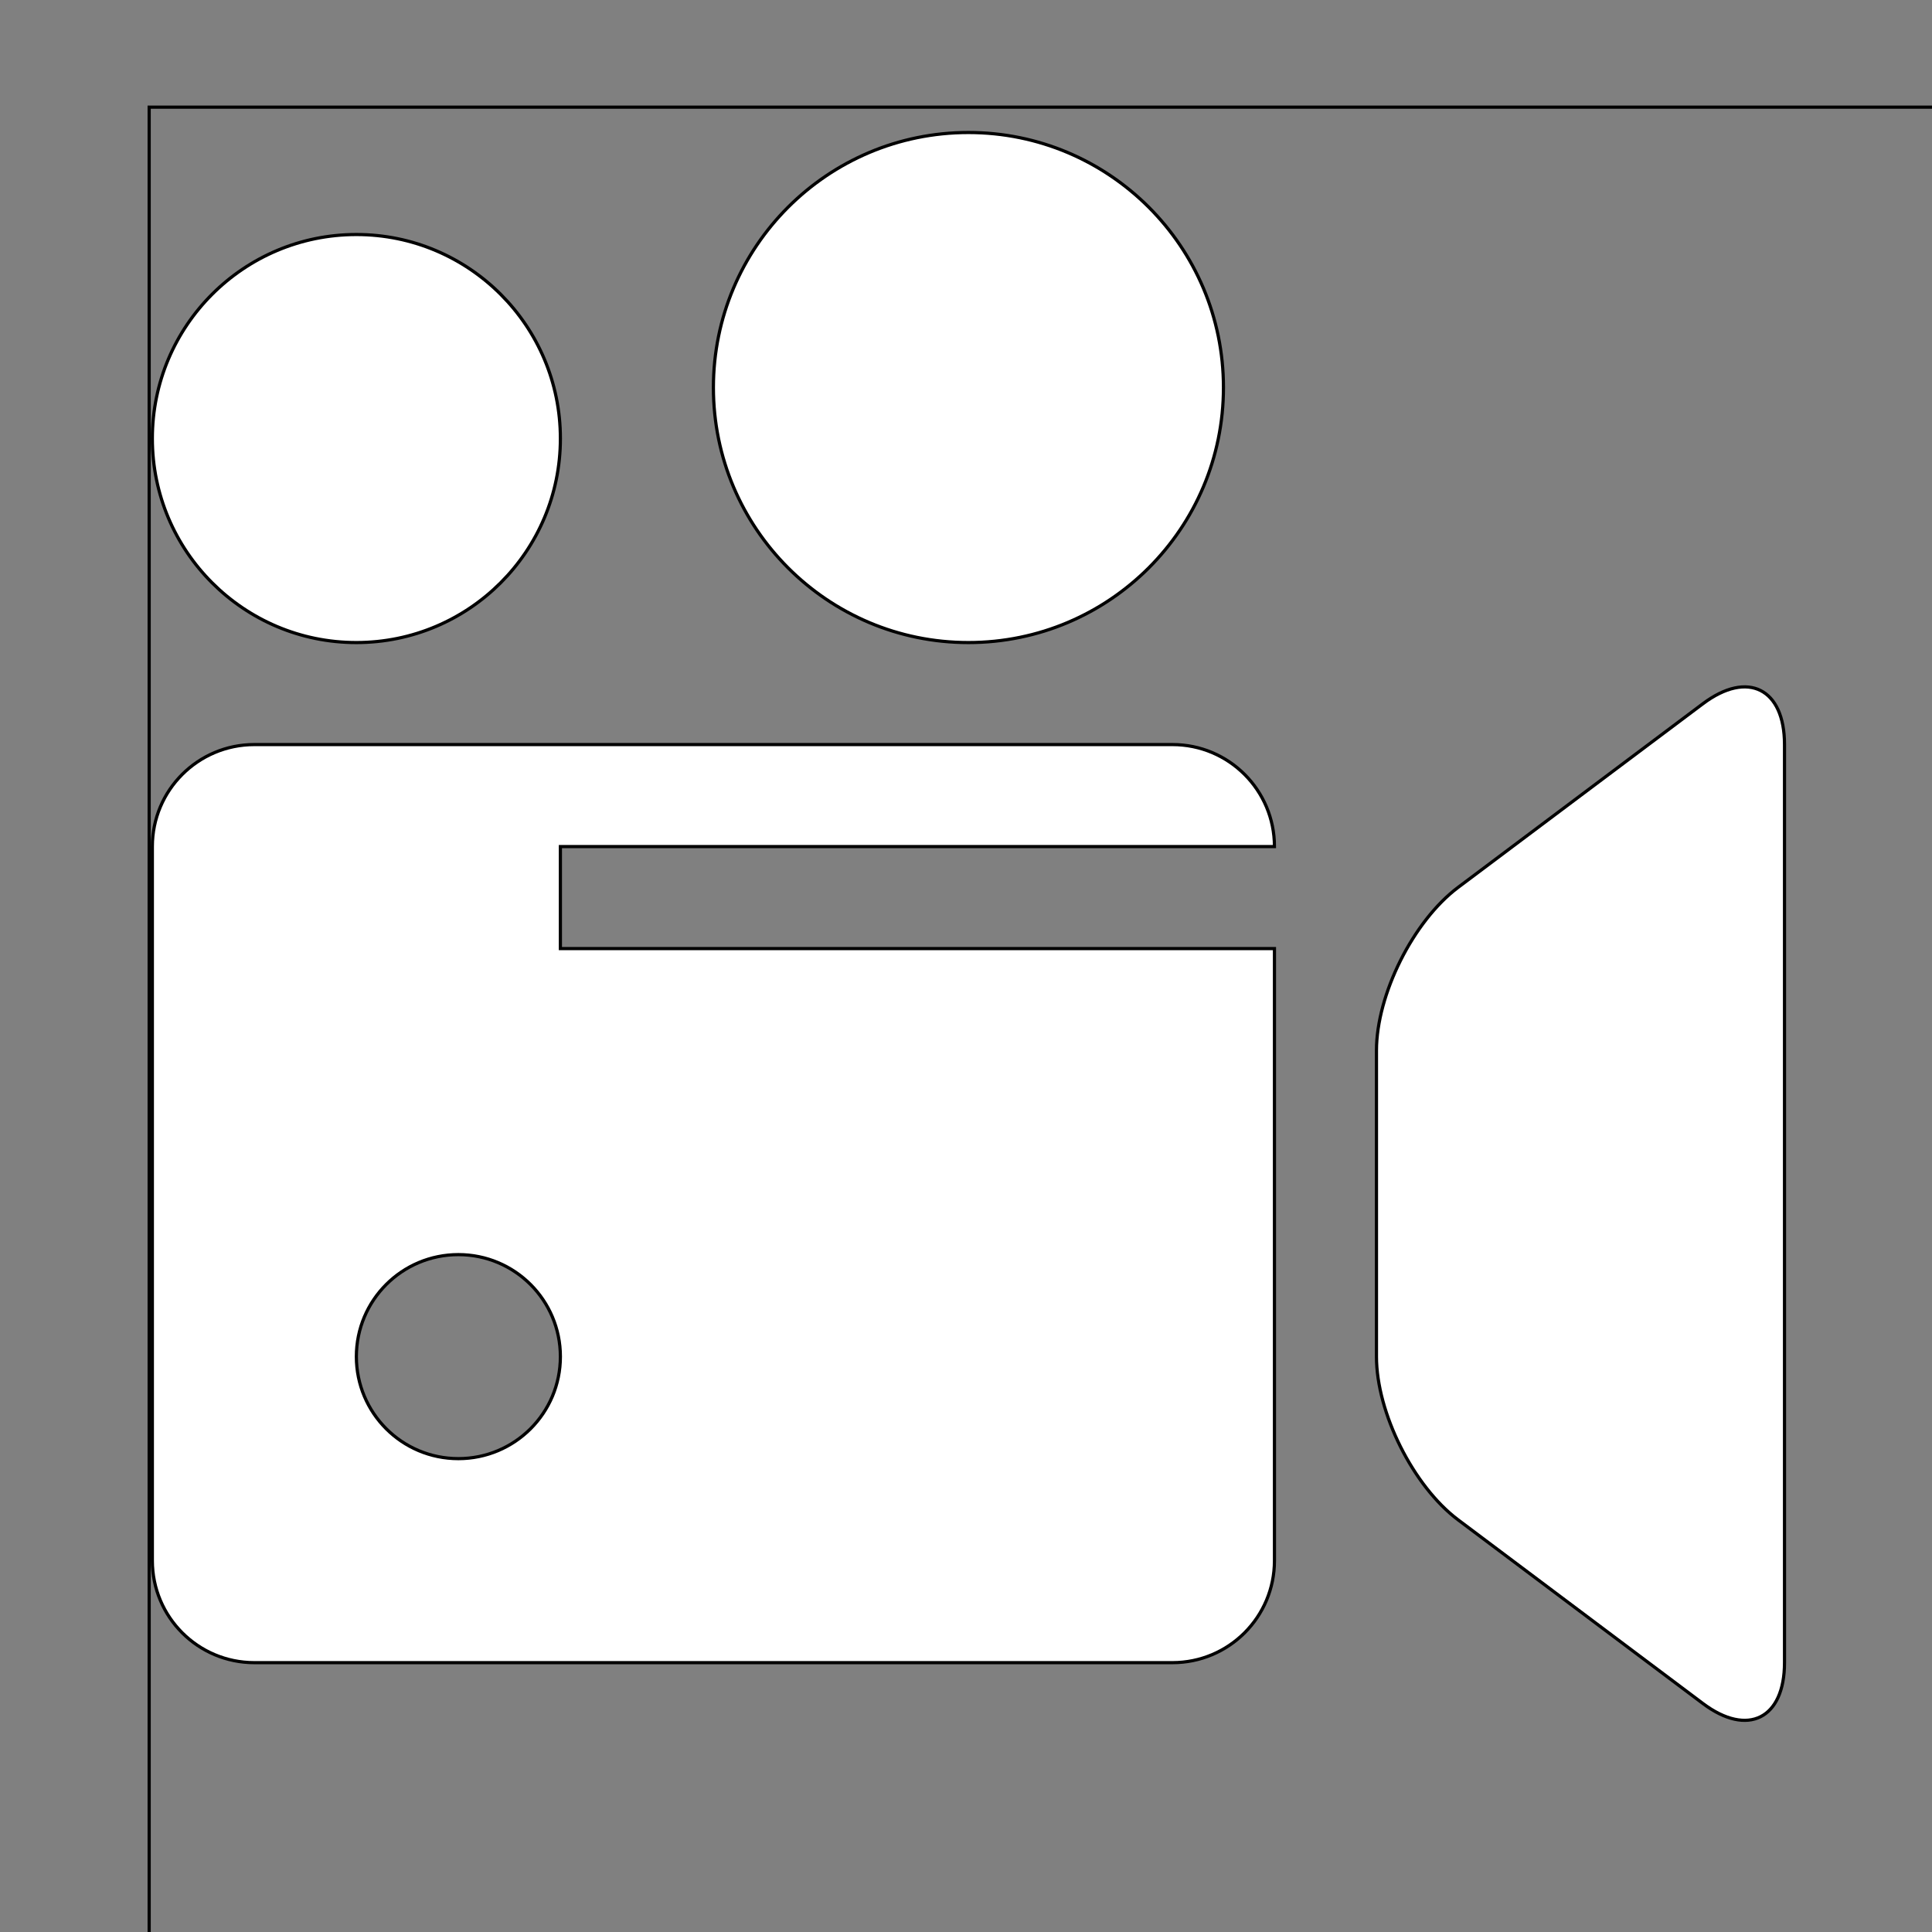 <svg width="20" height="20" xmlns="http://www.w3.org/2000/svg">
 <rect width="100%" height="100%" fill="#808080" stroke="none"/>
 <g>
  <title>background</title>
  <rect x="-1" y="-1" width="22" height="22" id="canvas_background" fill="none"/>
 </g>

 <g>
  <title>Layer 1</title>
  <g stroke="null" id="svg_420">
   <g stroke="null" transform="matrix(0.033,0,0,0.033,0.568,11.858) " id="svg_418">
    <title stroke="null" transform="translate(0,-1.881) translate(0,1.881) translate(0,1.881) translate(0,1.881) translate(1.881,5.684341886080802e-14) translate(0,1.881) translate(0,1.881) translate(0,1.881) translate(0,1.881) translate(0,1.881) translate(0,1.881) translate(0,1.881) translate(28.218,3.762) translate(-41.999,-333.891) translate(118.08,154.08) translate(-75.6,0) translate(0,-165.6) ">background</title>
    <rect stroke="null" x="29.58" y="-325.718" width="614" height="794" id="svg_416" fill="none"/>
   </g>
   <g stroke="null" transform="matrix(0.033,0,0,0.033,0.568,11.858) " id="svg_419">
    <title stroke="null" transform="translate(0,-1.881) translate(0,1.881) translate(0,1.881) translate(0,1.881) translate(1.881,5.684341886080802e-14) translate(0,1.881) translate(0,1.881) translate(0,1.881) translate(0,1.881) translate(0,1.881) translate(0,1.881) translate(0,1.881) translate(28.218,3.762) translate(-41.999,-333.891) translate(118.08,154.08) translate(-75.6,0) translate(0,-165.6) ">Layer 1</title>
    <path stroke="null" d="m516.986,-138.577c14.063,-10.563 25.594,-4.782 25.594,12.812l0,288c0,17.594 -11.531,23.375 -25.594,12.813l-76.813,-57.625c-14.062,-10.563 -25.593,-33.594 -25.593,-51.188l0,-96c0,-17.594 11.531,-40.625 25.594,-51.188l76.812,-57.624zm-422.406,-147.188c-35.344,0 -64,28.656 -64,64s28.656,64 64,64s64,-28.656 64,-64s-28.656,-64 -64,-64zm192,-32c-44.188,0 -80,35.813 -80,80s35.813,80 80,80s80,-35.813 80,-80s-35.812,-80 -80,-80zm-128,256l224,0l0,192c0,17.688 -14.313,32 -32,32l-288,0c-17.688,0 -32,-14.313 -32,-32l0,-224c0,-17.688 14.313,-32 32,-32l288,0c17.688,0 32,14.313 32,32l-224,0l0,32zm0,128c0,-17.688 -14.313,-32 -32,-32s-32,14.313 -32,32s14.313,32 32,32s32,-14.312 32,-32z" id="svg_415" fill="#ffffff"/>
   </g>
  </g>
 </g>
</svg>